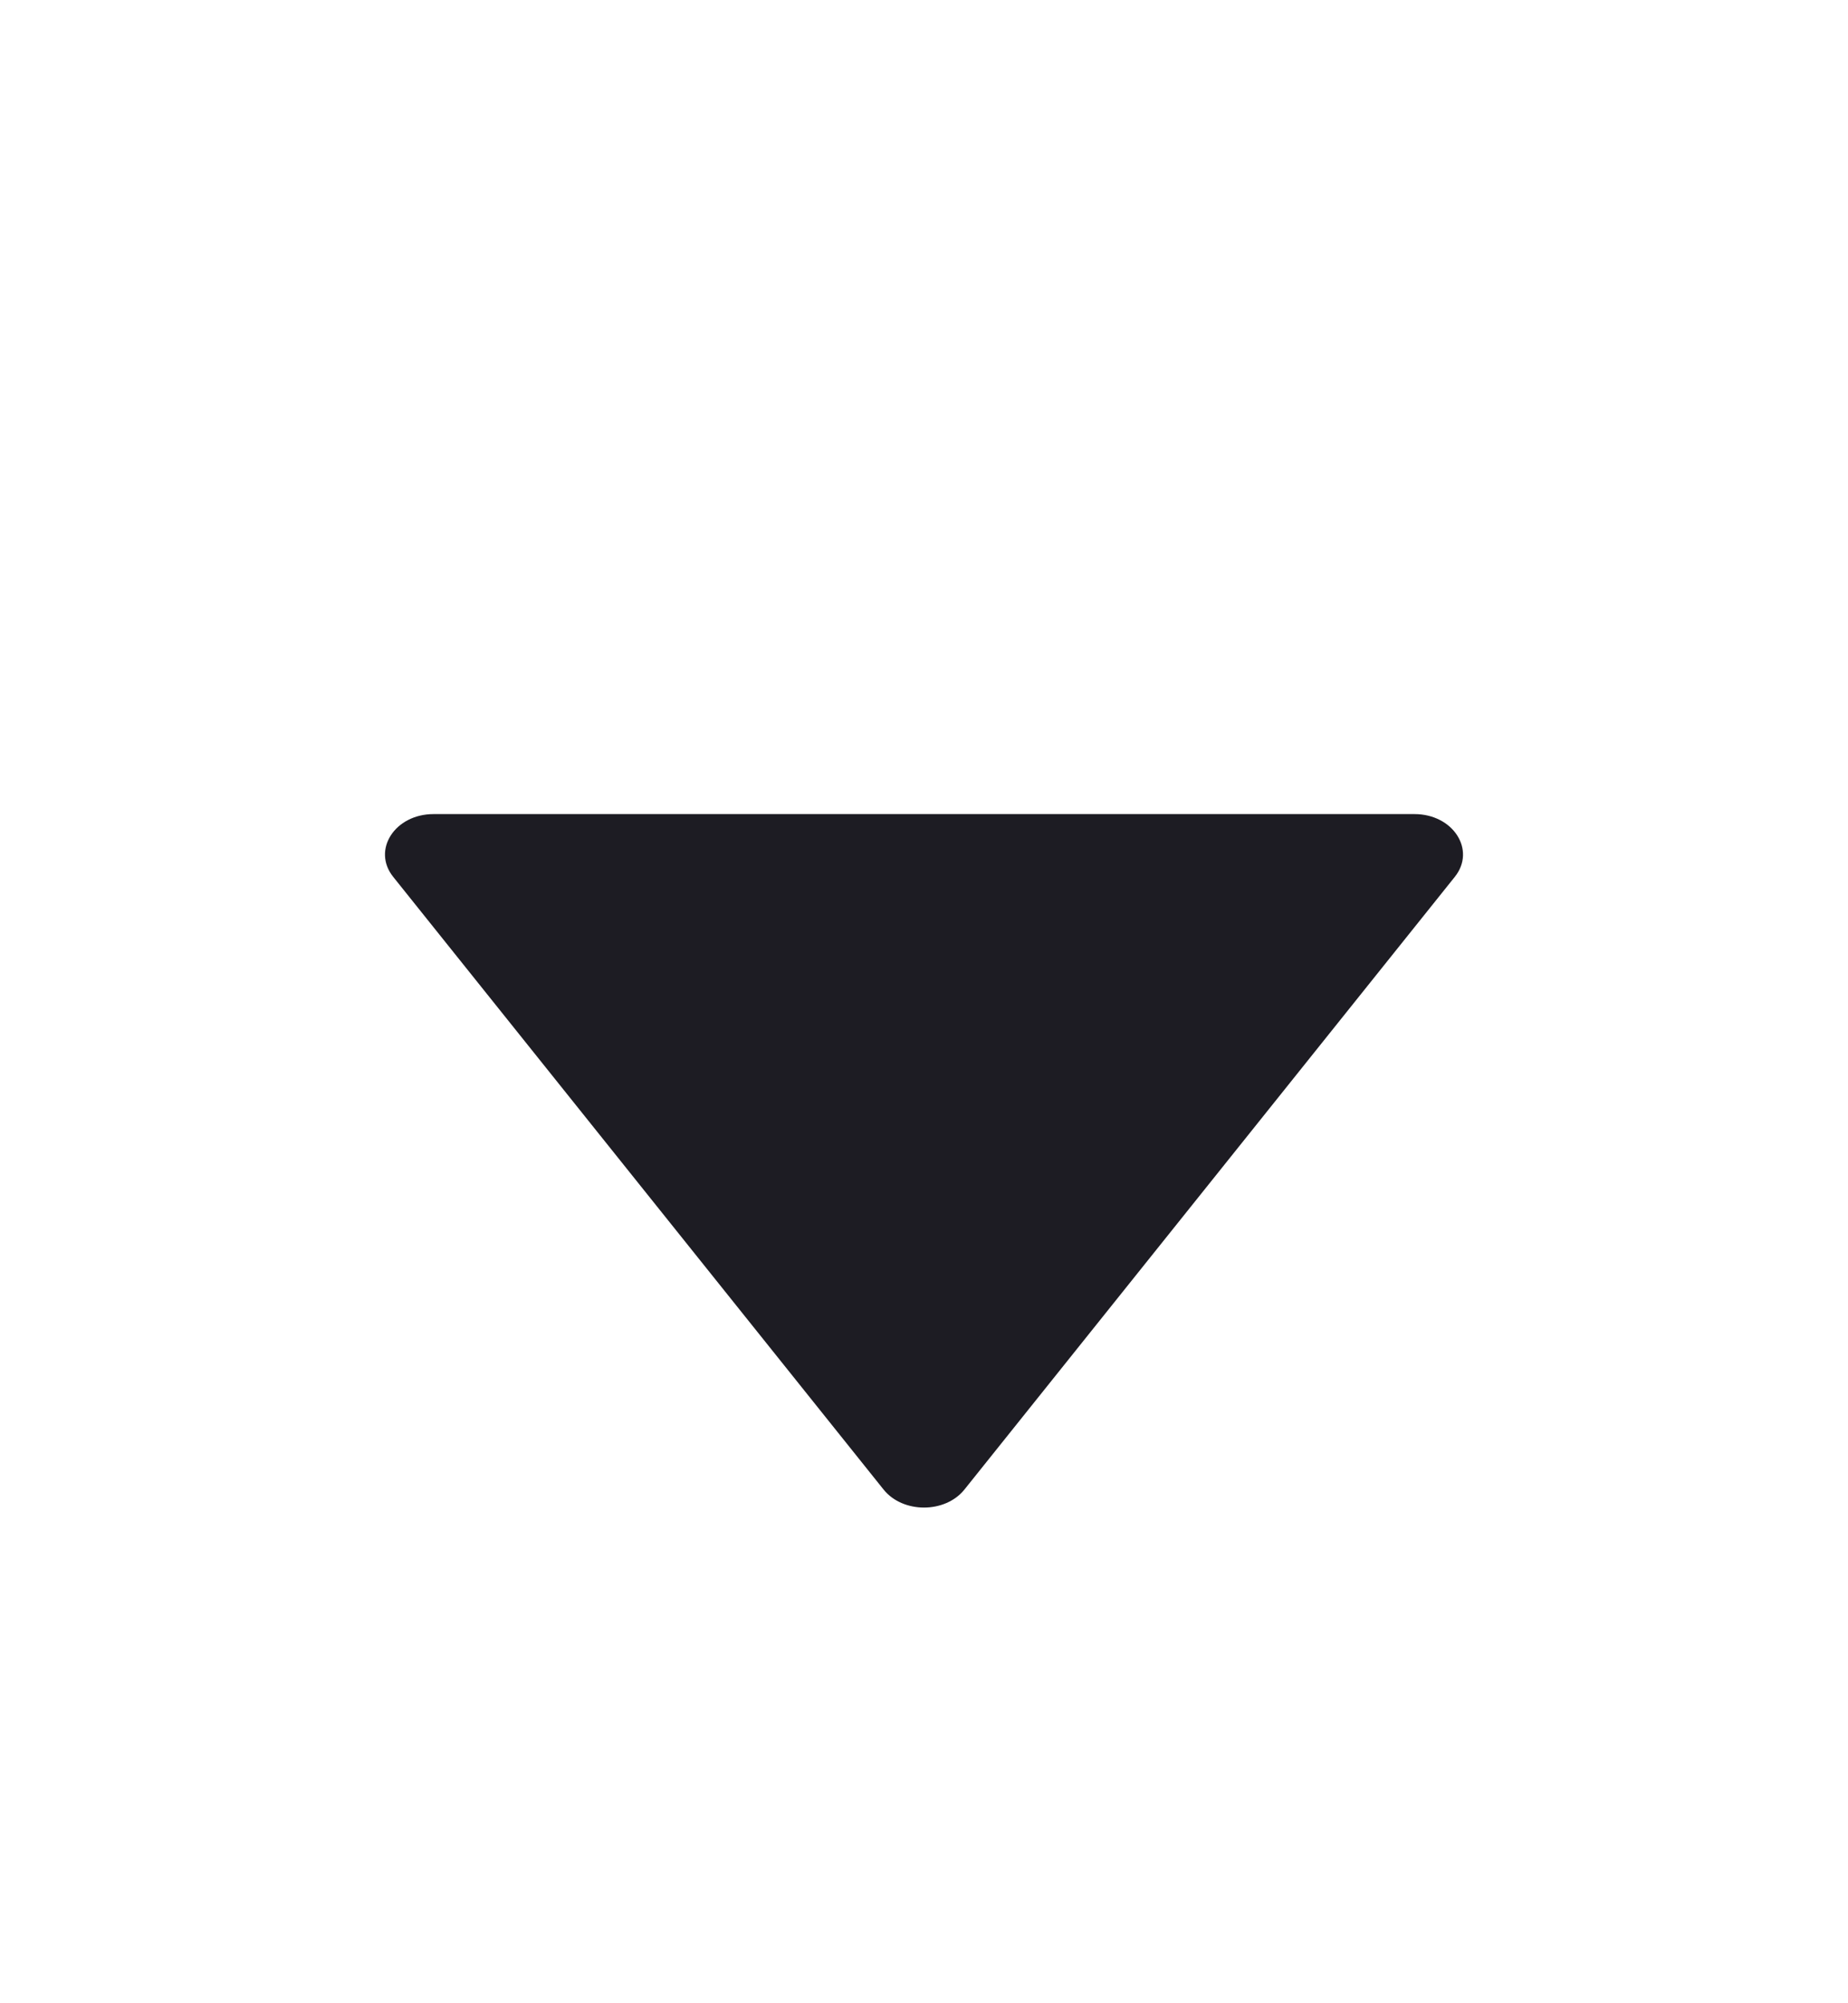 <svg xmlns="http://www.w3.org/2000/svg" width="12" height="13" viewBox="0 0 12 13" fill="none">
  <path d="M2.815 5.283L9.185 5.283C9.436 5.283 9.586 5.516 9.447 5.69L6.262 9.667C6.137 9.822 5.863 9.822 5.738 9.667L2.553 5.69C2.414 5.516 2.564 5.283 2.815 5.283Z" fill="#1D1C23"/>
</svg>
